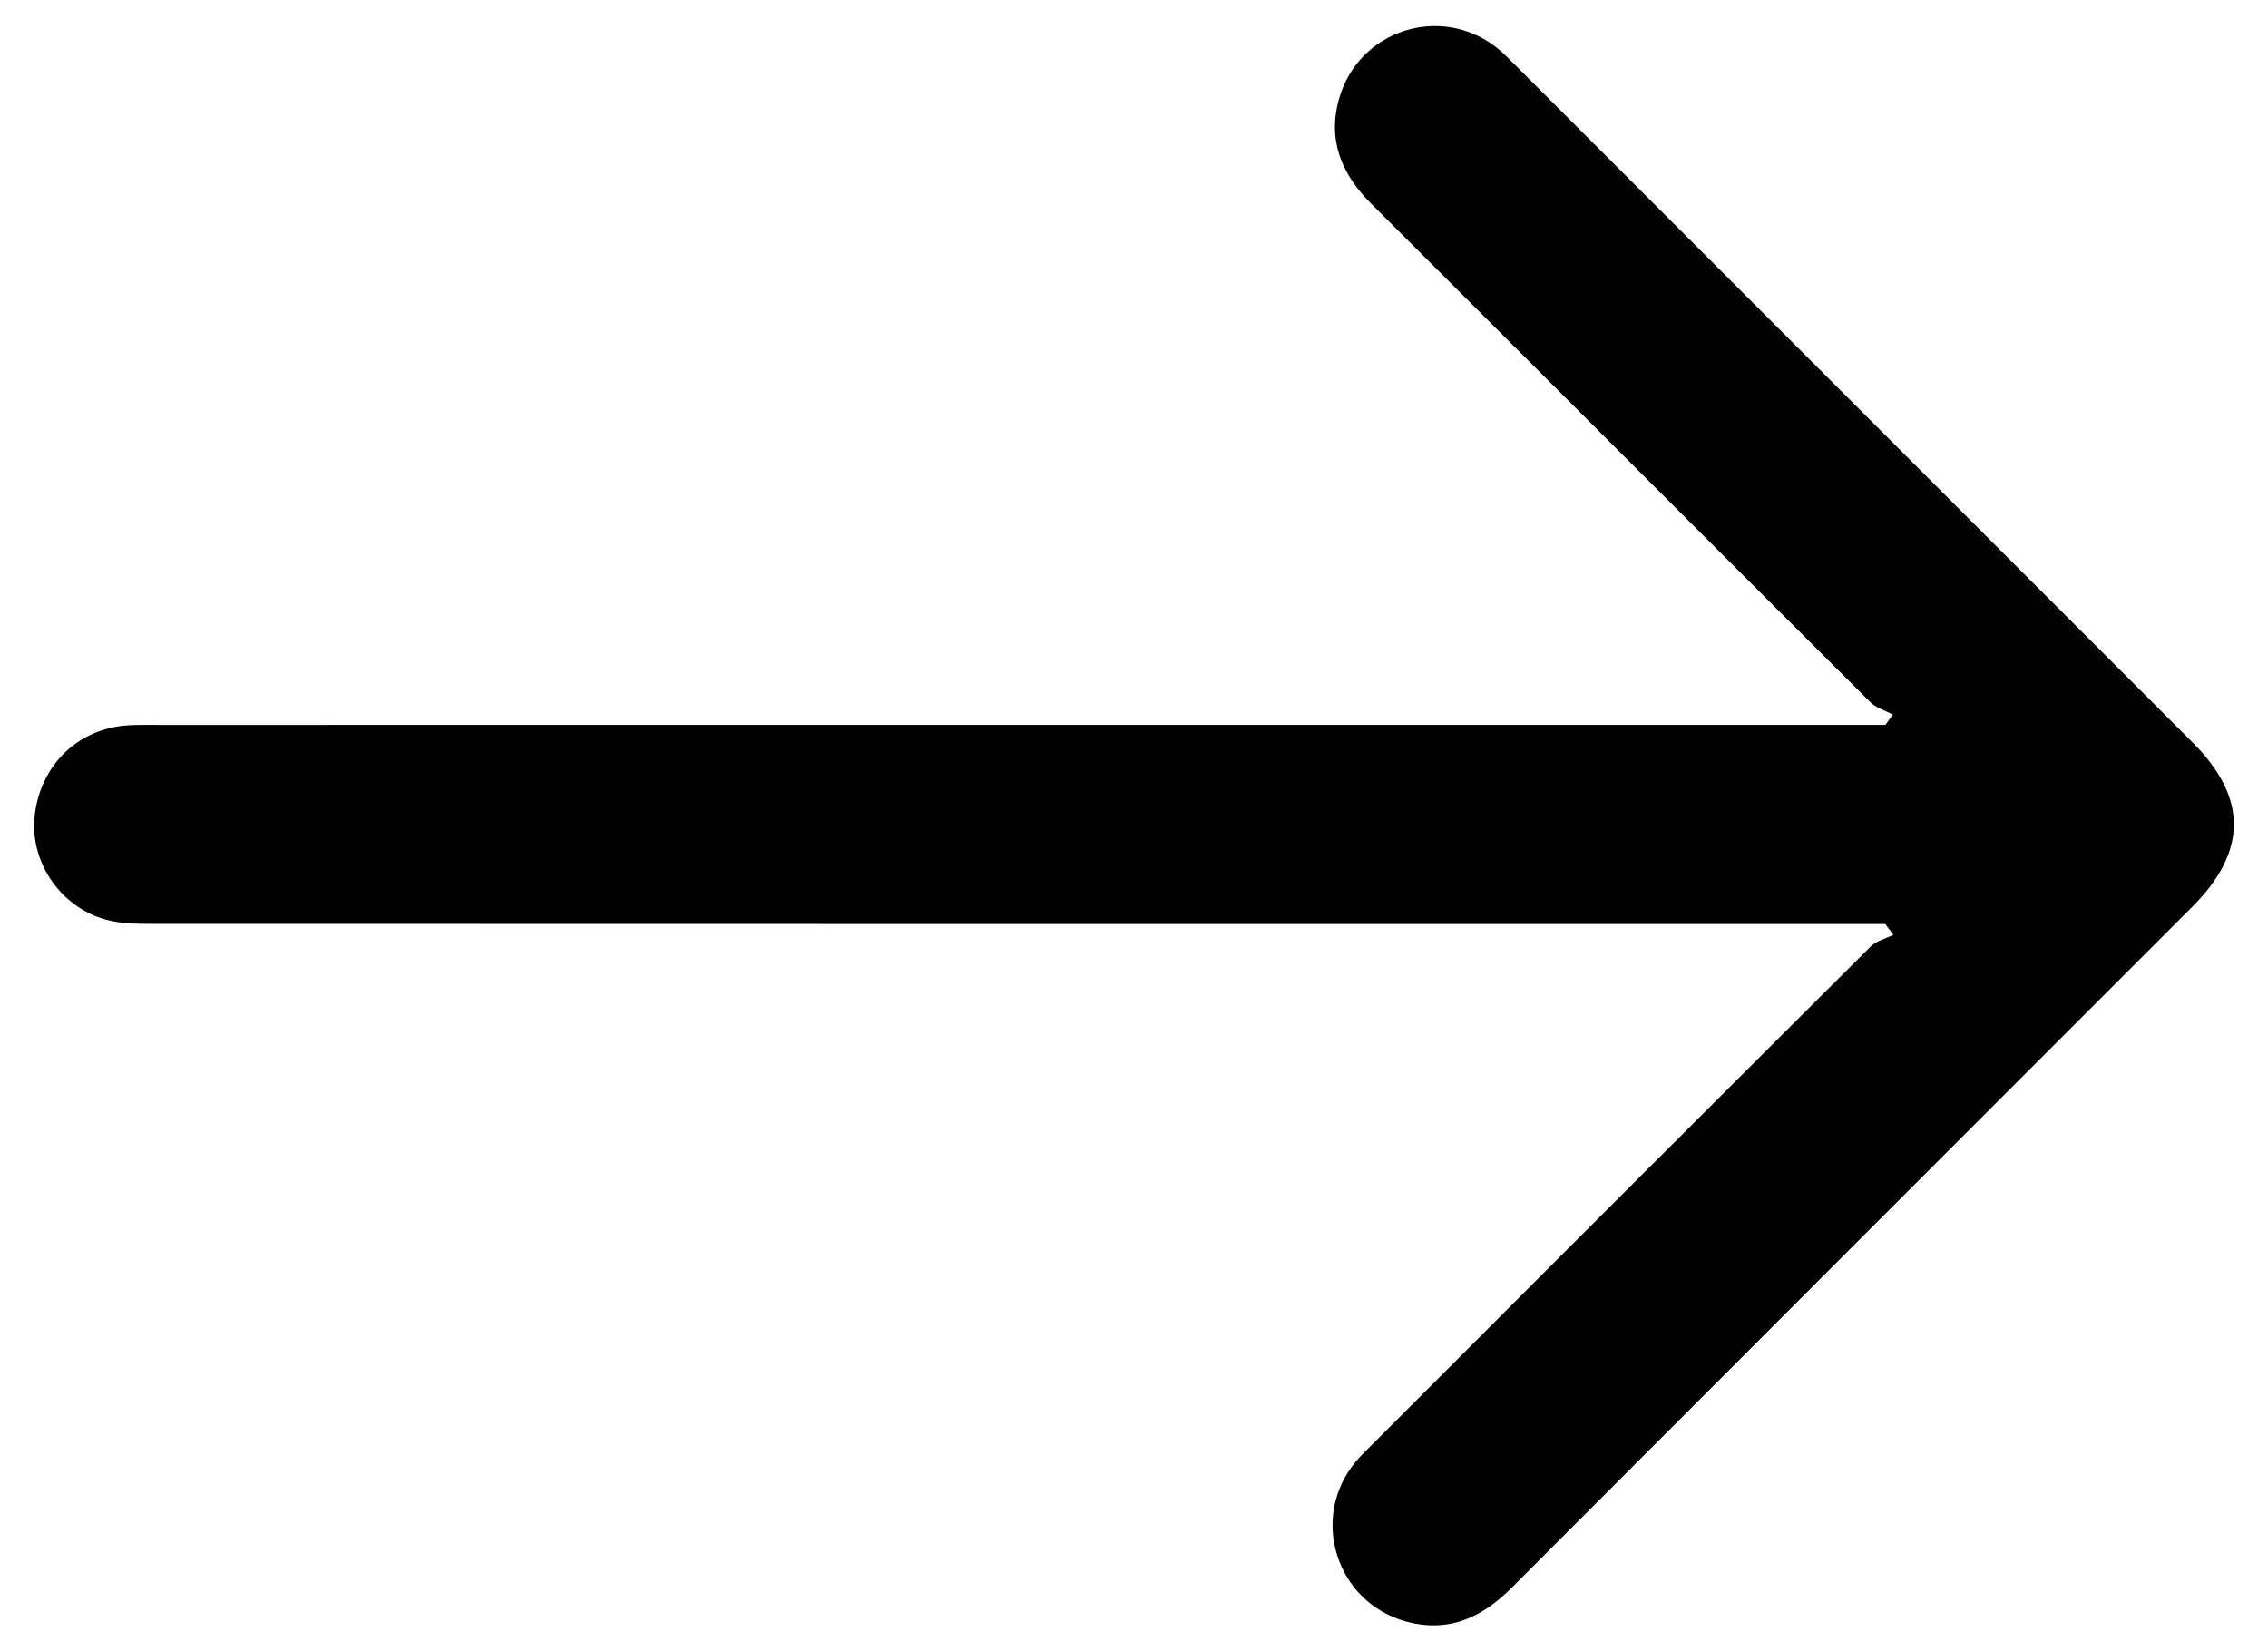 <?xml version="1.0" encoding="utf-8"?>
<!-- Generator: Adobe Illustrator 28.0.0, SVG Export Plug-In . SVG Version: 6.00 Build 0)  -->
<svg version="1.1" id="Layer_1" xmlns="http://www.w3.org/2000/svg" xmlns:xlink="http://www.w3.org/1999/xlink" x="0px" y="0px"
	 viewBox="0 0 1433.74 1044" style="enable-background:new 0 0 1433.74 1044;" xml:space="preserve">
<path d="M1191.82,584.17c-5.71,0-11.41,0-17.12,0c-359.37,0-718.74,0.02-1078.11-0.1c-9.79,0-19.97-0.06-29.3-2.57
	c-29.4-7.93-48.84-37.17-45.32-66.32c3.89-32.28,28.08-55.16,60.07-56.71c5.91-0.29,11.84-0.19,17.77-0.19
	c358.38-0.01,716.77-0.01,1075.15-0.01c5.67,0,11.34,0,17.01,0c1.51-2.17,3.03-4.34,4.54-6.51c-4.78-2.58-10.51-4.21-14.21-7.89
	c-105.24-104.91-210.18-210.12-315.42-315.04c-19.03-18.97-27.88-40.48-20.2-66.96c12.44-42.84,63.89-59.38,99.12-32.02
	c4.65,3.61,8.78,7.94,12.97,12.13c142.43,142.43,284.84,284.87,427.25,427.32c34.94,34.95,34.87,68.95-0.2,104.04
	c-143.43,143.48-286.94,286.89-430.25,430.49c-18.81,18.85-39.95,28.58-66.71,21.27c-44.21-12.07-61.16-65.62-31.94-100.87
	c3.45-4.17,7.44-7.91,11.28-11.75c104.71-104.75,209.39-209.52,314.3-314.06c3.65-3.64,9.56-5,14.42-7.42
	C1195.21,588.72,1193.52,586.44,1191.82,584.17z"/>
</svg>
